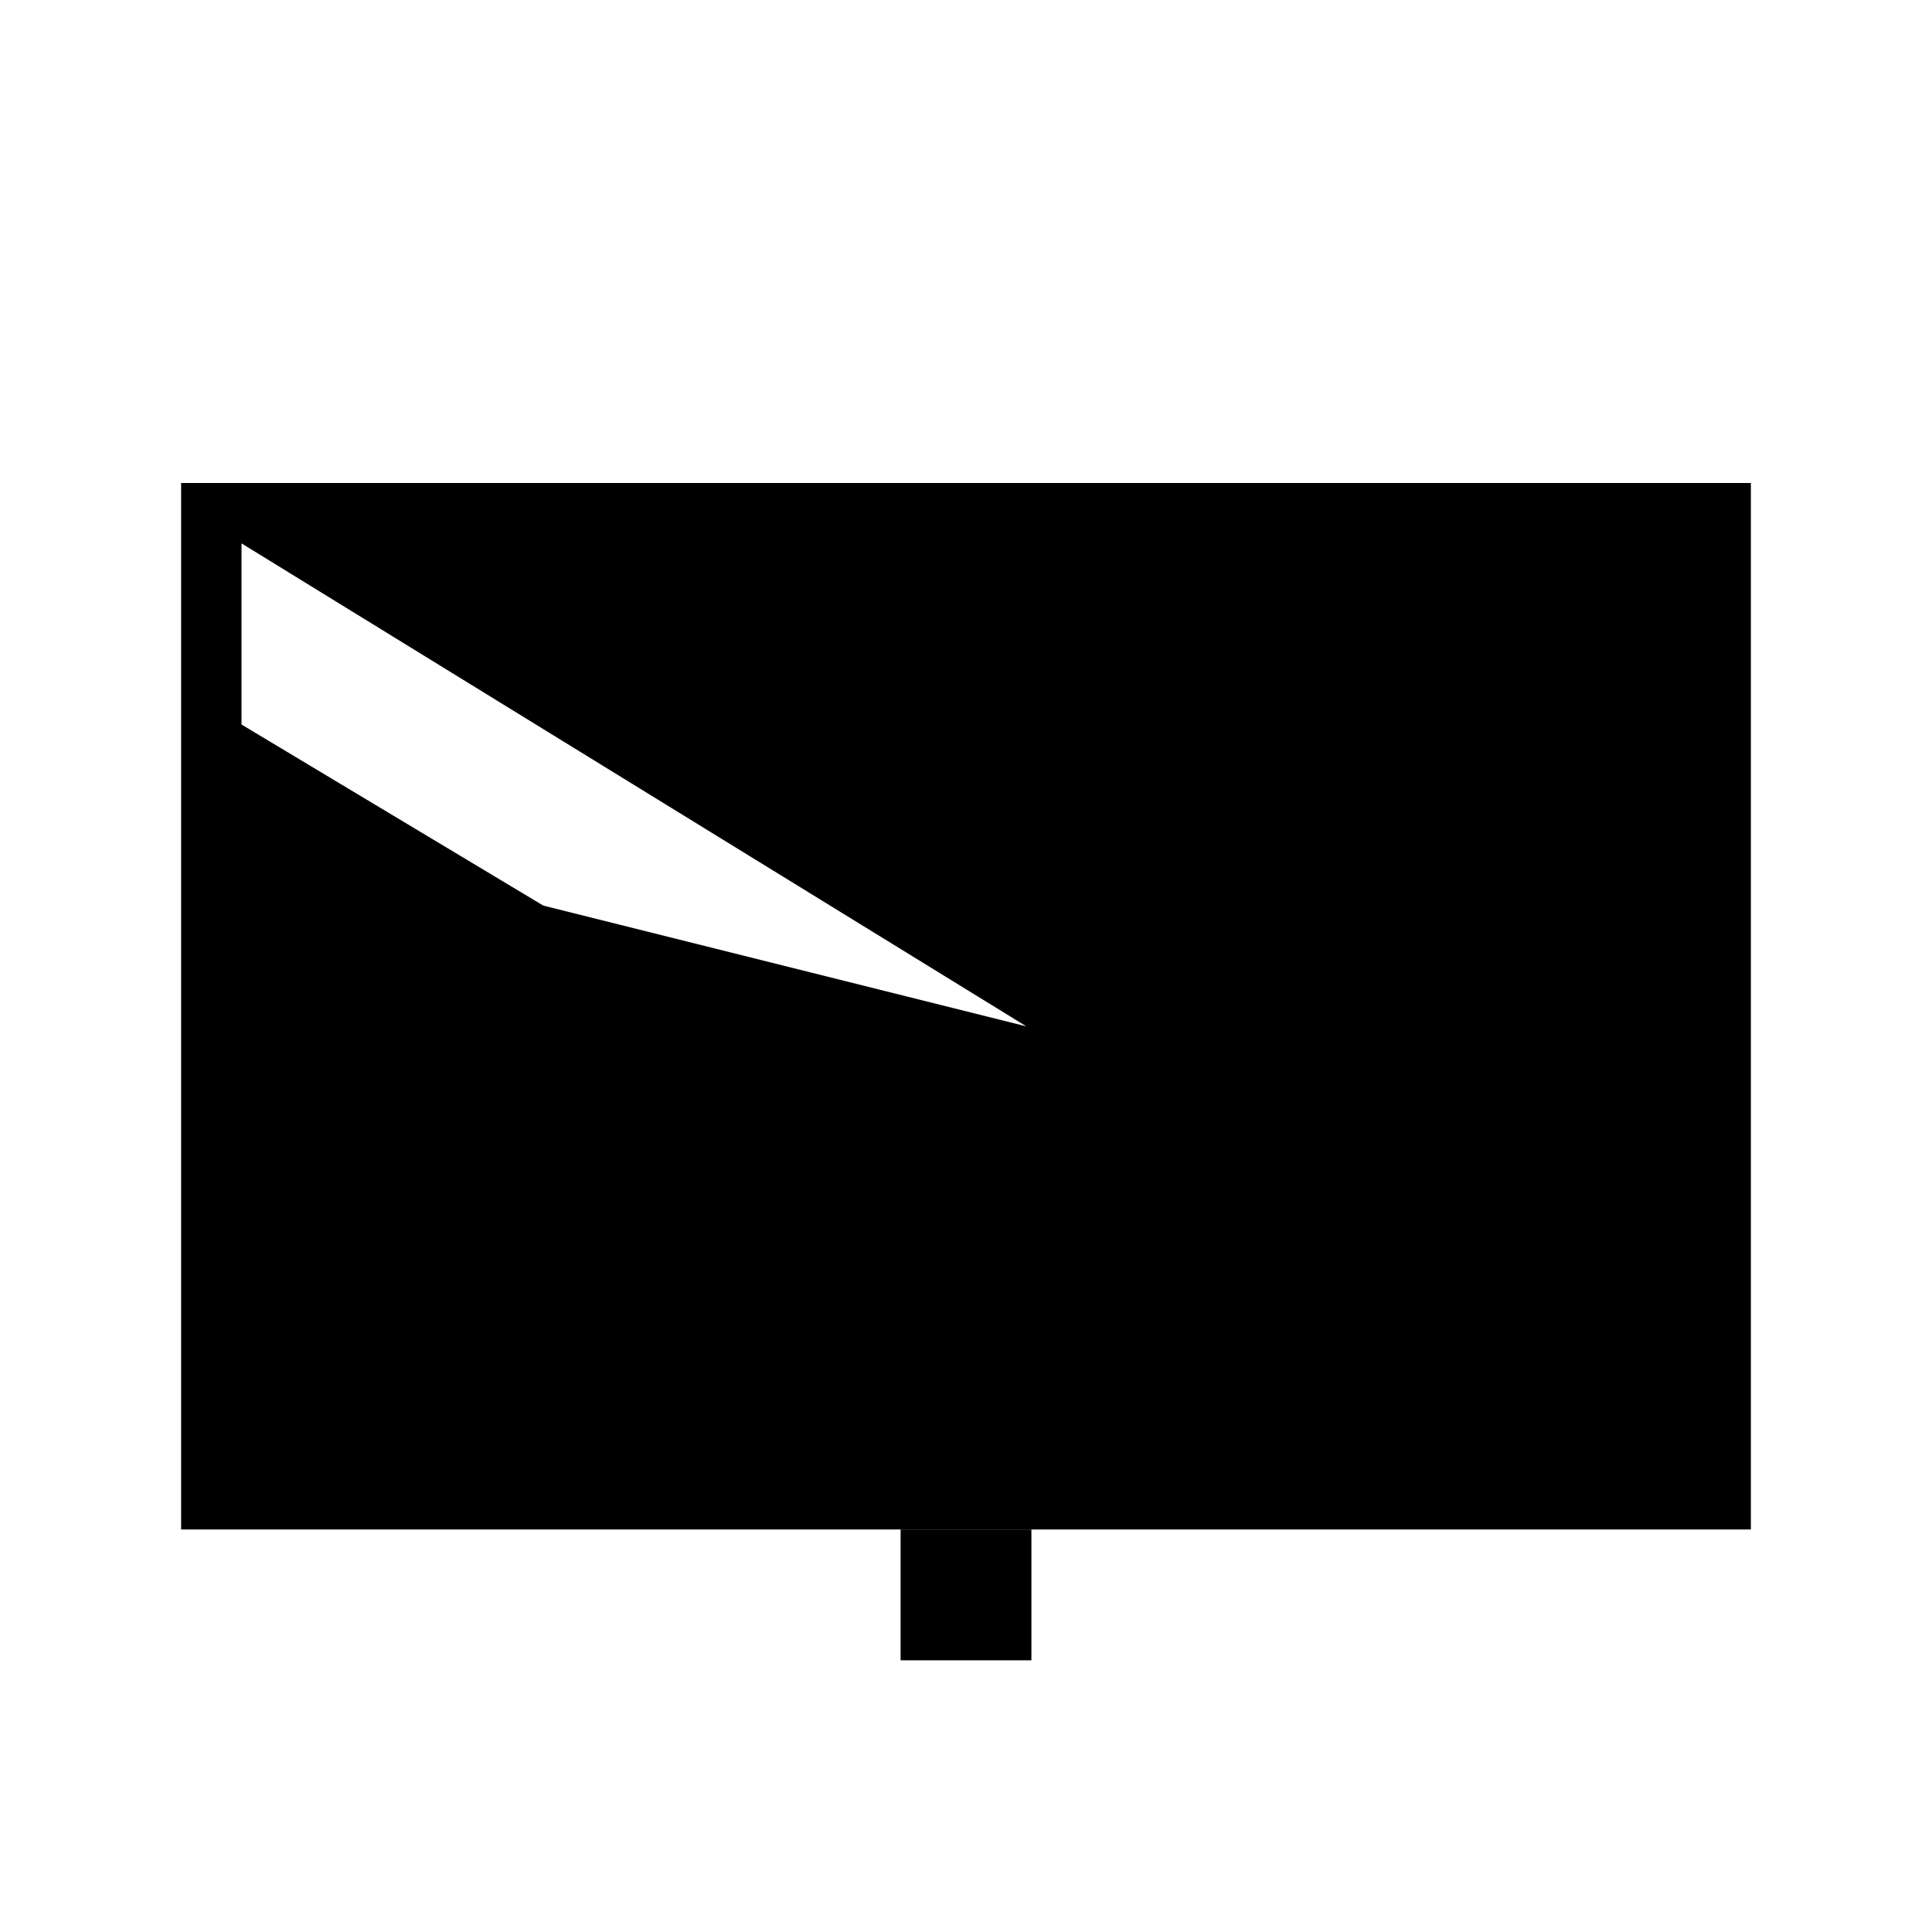 <svg xmlns="http://www.w3.org/2000/svg" viewBox="0 0 320 320">
  <title>display-glossy</title>
  <g id="display">
    <path d="M170,170,40,90v30l50,30ZM30,80H290V253.333H30Z" class="fill"/>
    <line x1="105.833" y1="275" x2="214.167" y2="275" class="outline"/>
    <rect x="149.167" y="253.333" width="21.667" height="21.667" class="fill"/>
  </g>
</svg>
